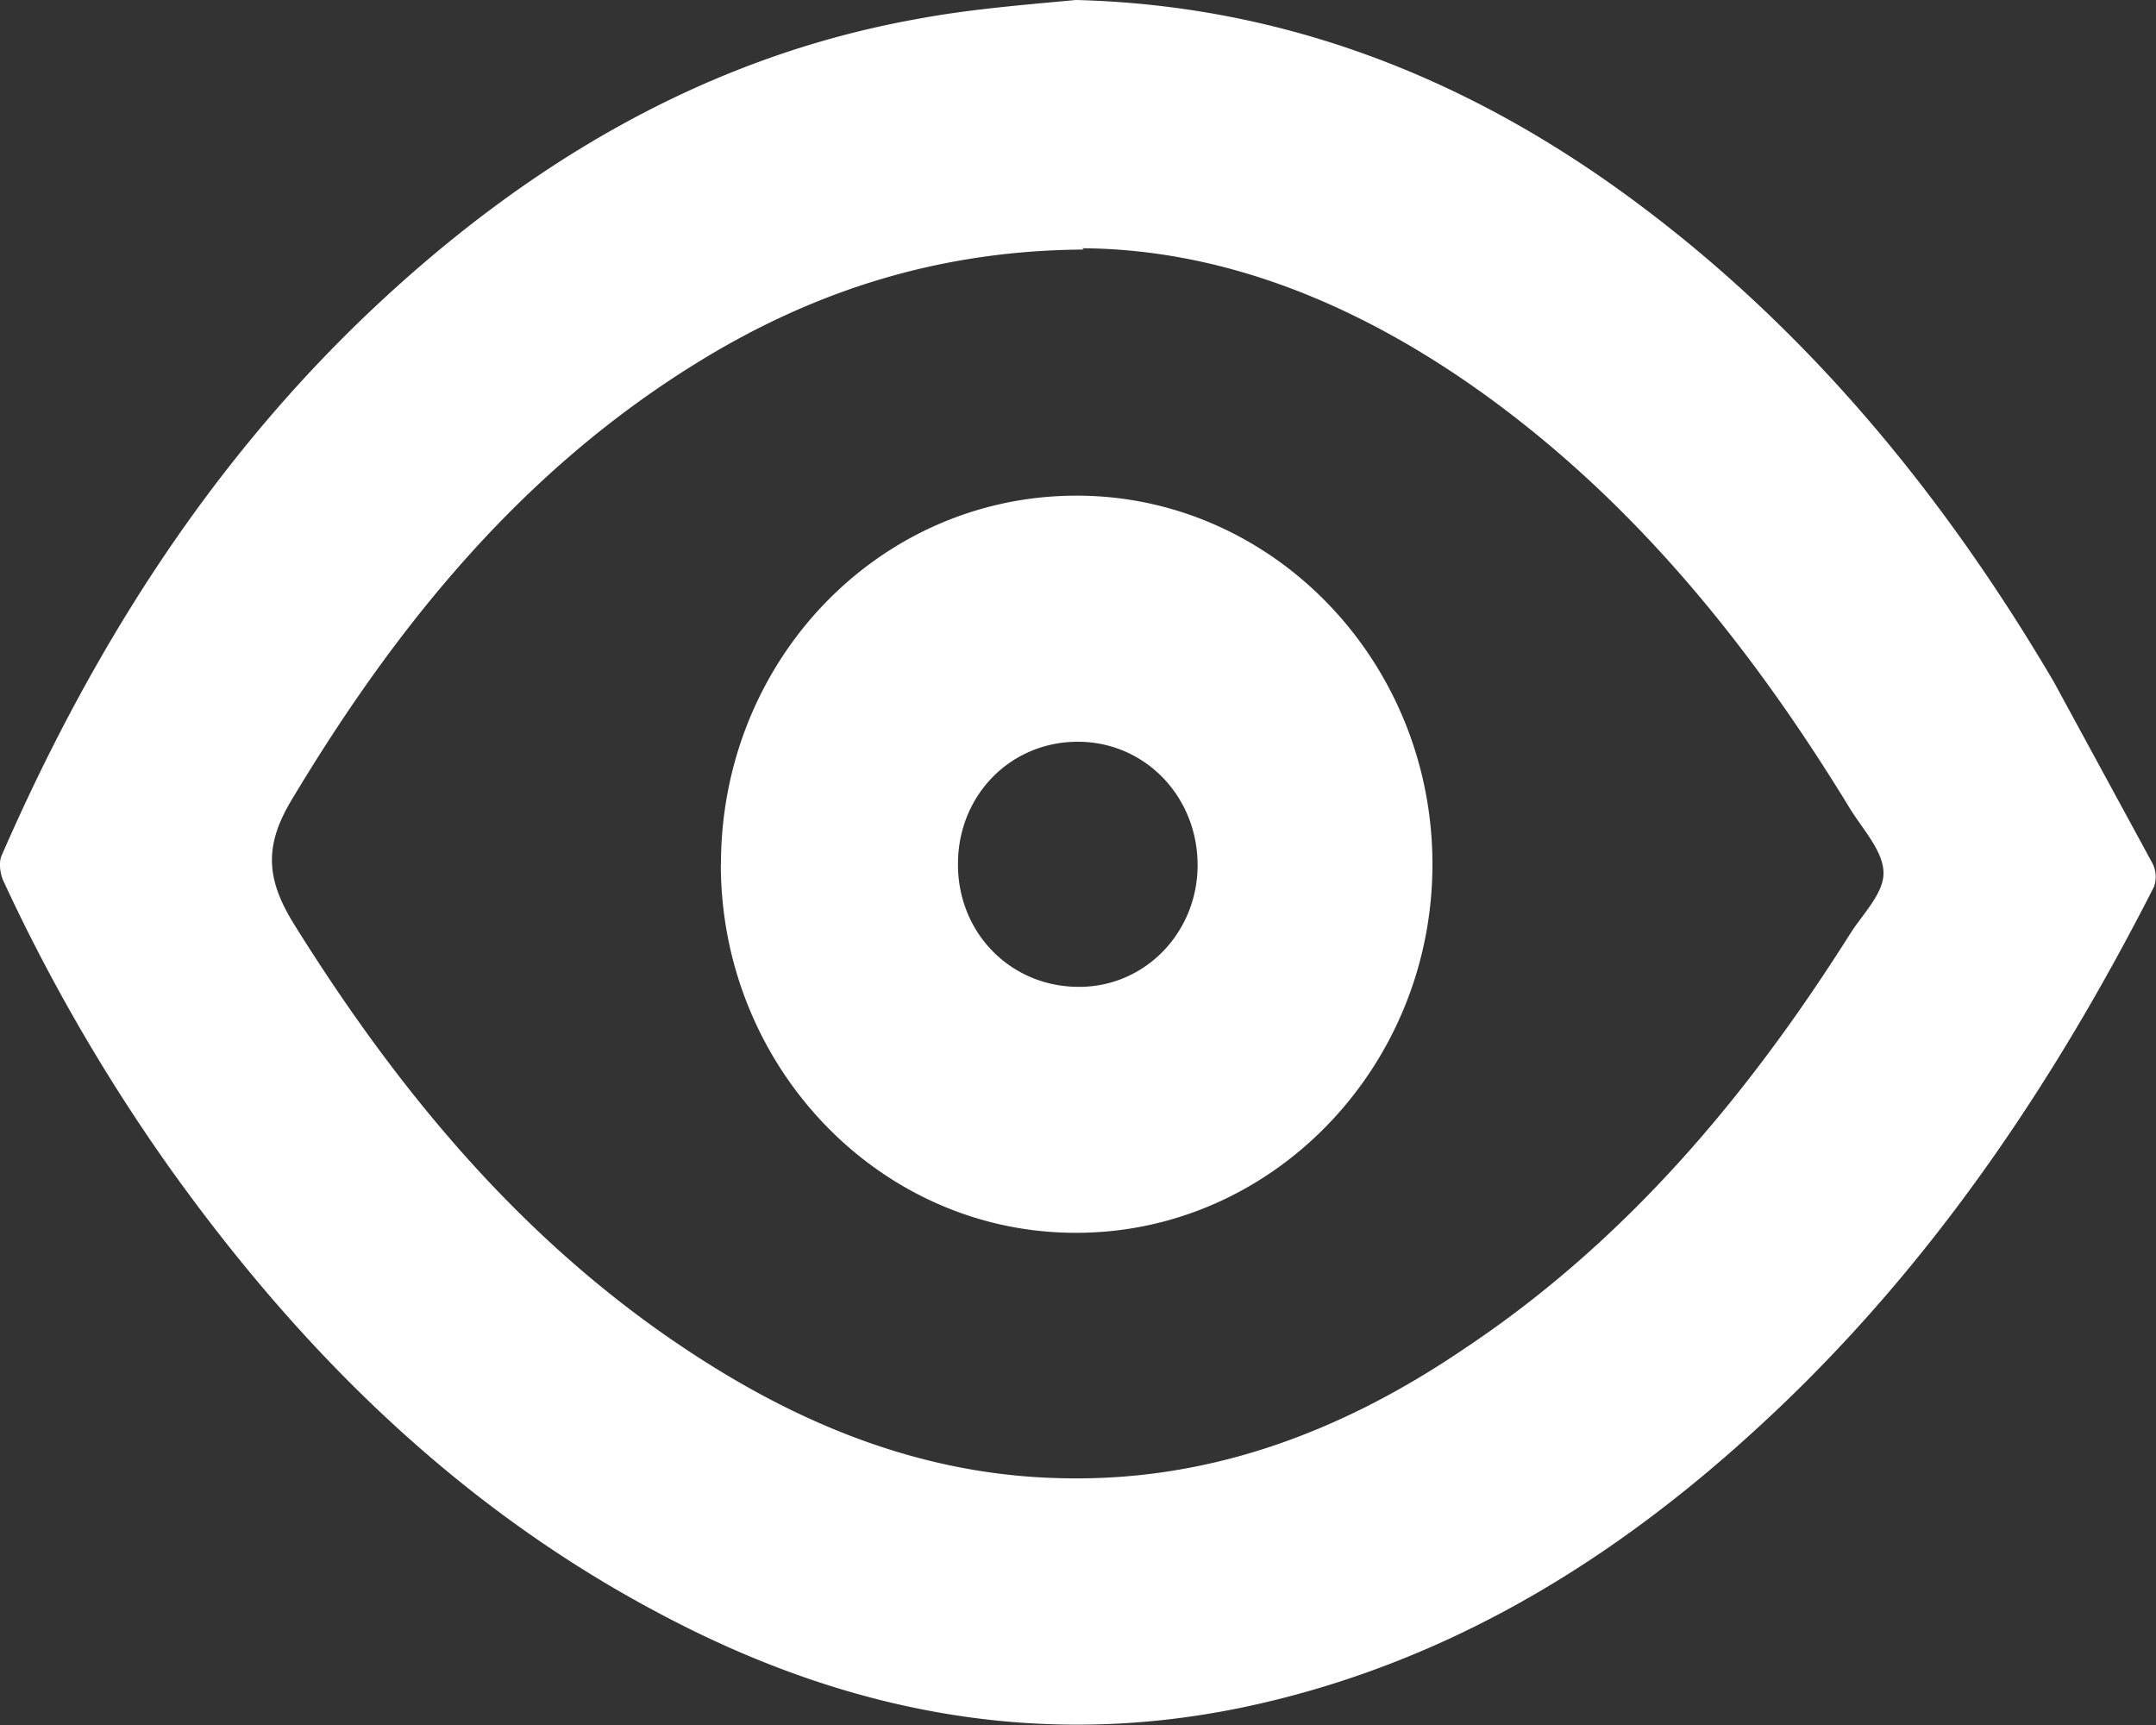 <svg xmlns="http://www.w3.org/2000/svg" width="15" height="12" fill-rule="evenodd" fill="#fff" xmlns:v="https://vecta.io/nano"><rect width="100%" height="100%" fill="#333333" stroke="none"/><path d="M7.485 0c1.423.036 2.687.524 3.83 1.357 1.238.903 2.2 2.07 2.975 3.388l.685 1.26a.21.21 0 0 1 .012.162c-.715 1.405-1.588 2.693-2.75 3.758-1.006.927-2.137 1.62-3.47 1.926-1.467.337-2.85.078-4.166-.62-1.4-.737-2.5-1.818-3.42-3.106A12.59 12.59 0 0 1 .023 6.127C0 6.076-.01 5.997.012 5.95.63 4.532 1.44 3.247 2.558 2.182 3.646 1.147 4.9.4 6.365.135c.368-.07.747-.1 1.12-.135zm.056 1.736c-1.017.006-1.893.292-2.702.794-1.2.743-2.07 1.803-2.8 3.018-.2.325-.194.557.006.88.76 1.22 1.664 2.293 2.88 3.057.74.466 1.538.77 2.417.797 1.047.036 1.982-.313 2.846-.9 1.117-.743 1.967-1.75 2.684-2.886.088-.138.235-.283.232-.424 0-.147-.14-.298-.23-.442-.712-1.168-1.56-2.212-2.687-2.985-.82-.56-1.714-.912-2.658-.918zM5.016 6.012c0-1.417 1.1-2.567 2.48-2.564 1.36.003 2.47 1.153 2.47 2.564S8.85 8.58 7.482 8.576c-1.36 0-2.467-1.153-2.467-2.564zm3.316 0c-.003-.48-.376-.858-.844-.852s-.826.382-.823.855c0 .478.37.852.844.85.46 0 .826-.382.823-.852z"/></svg>